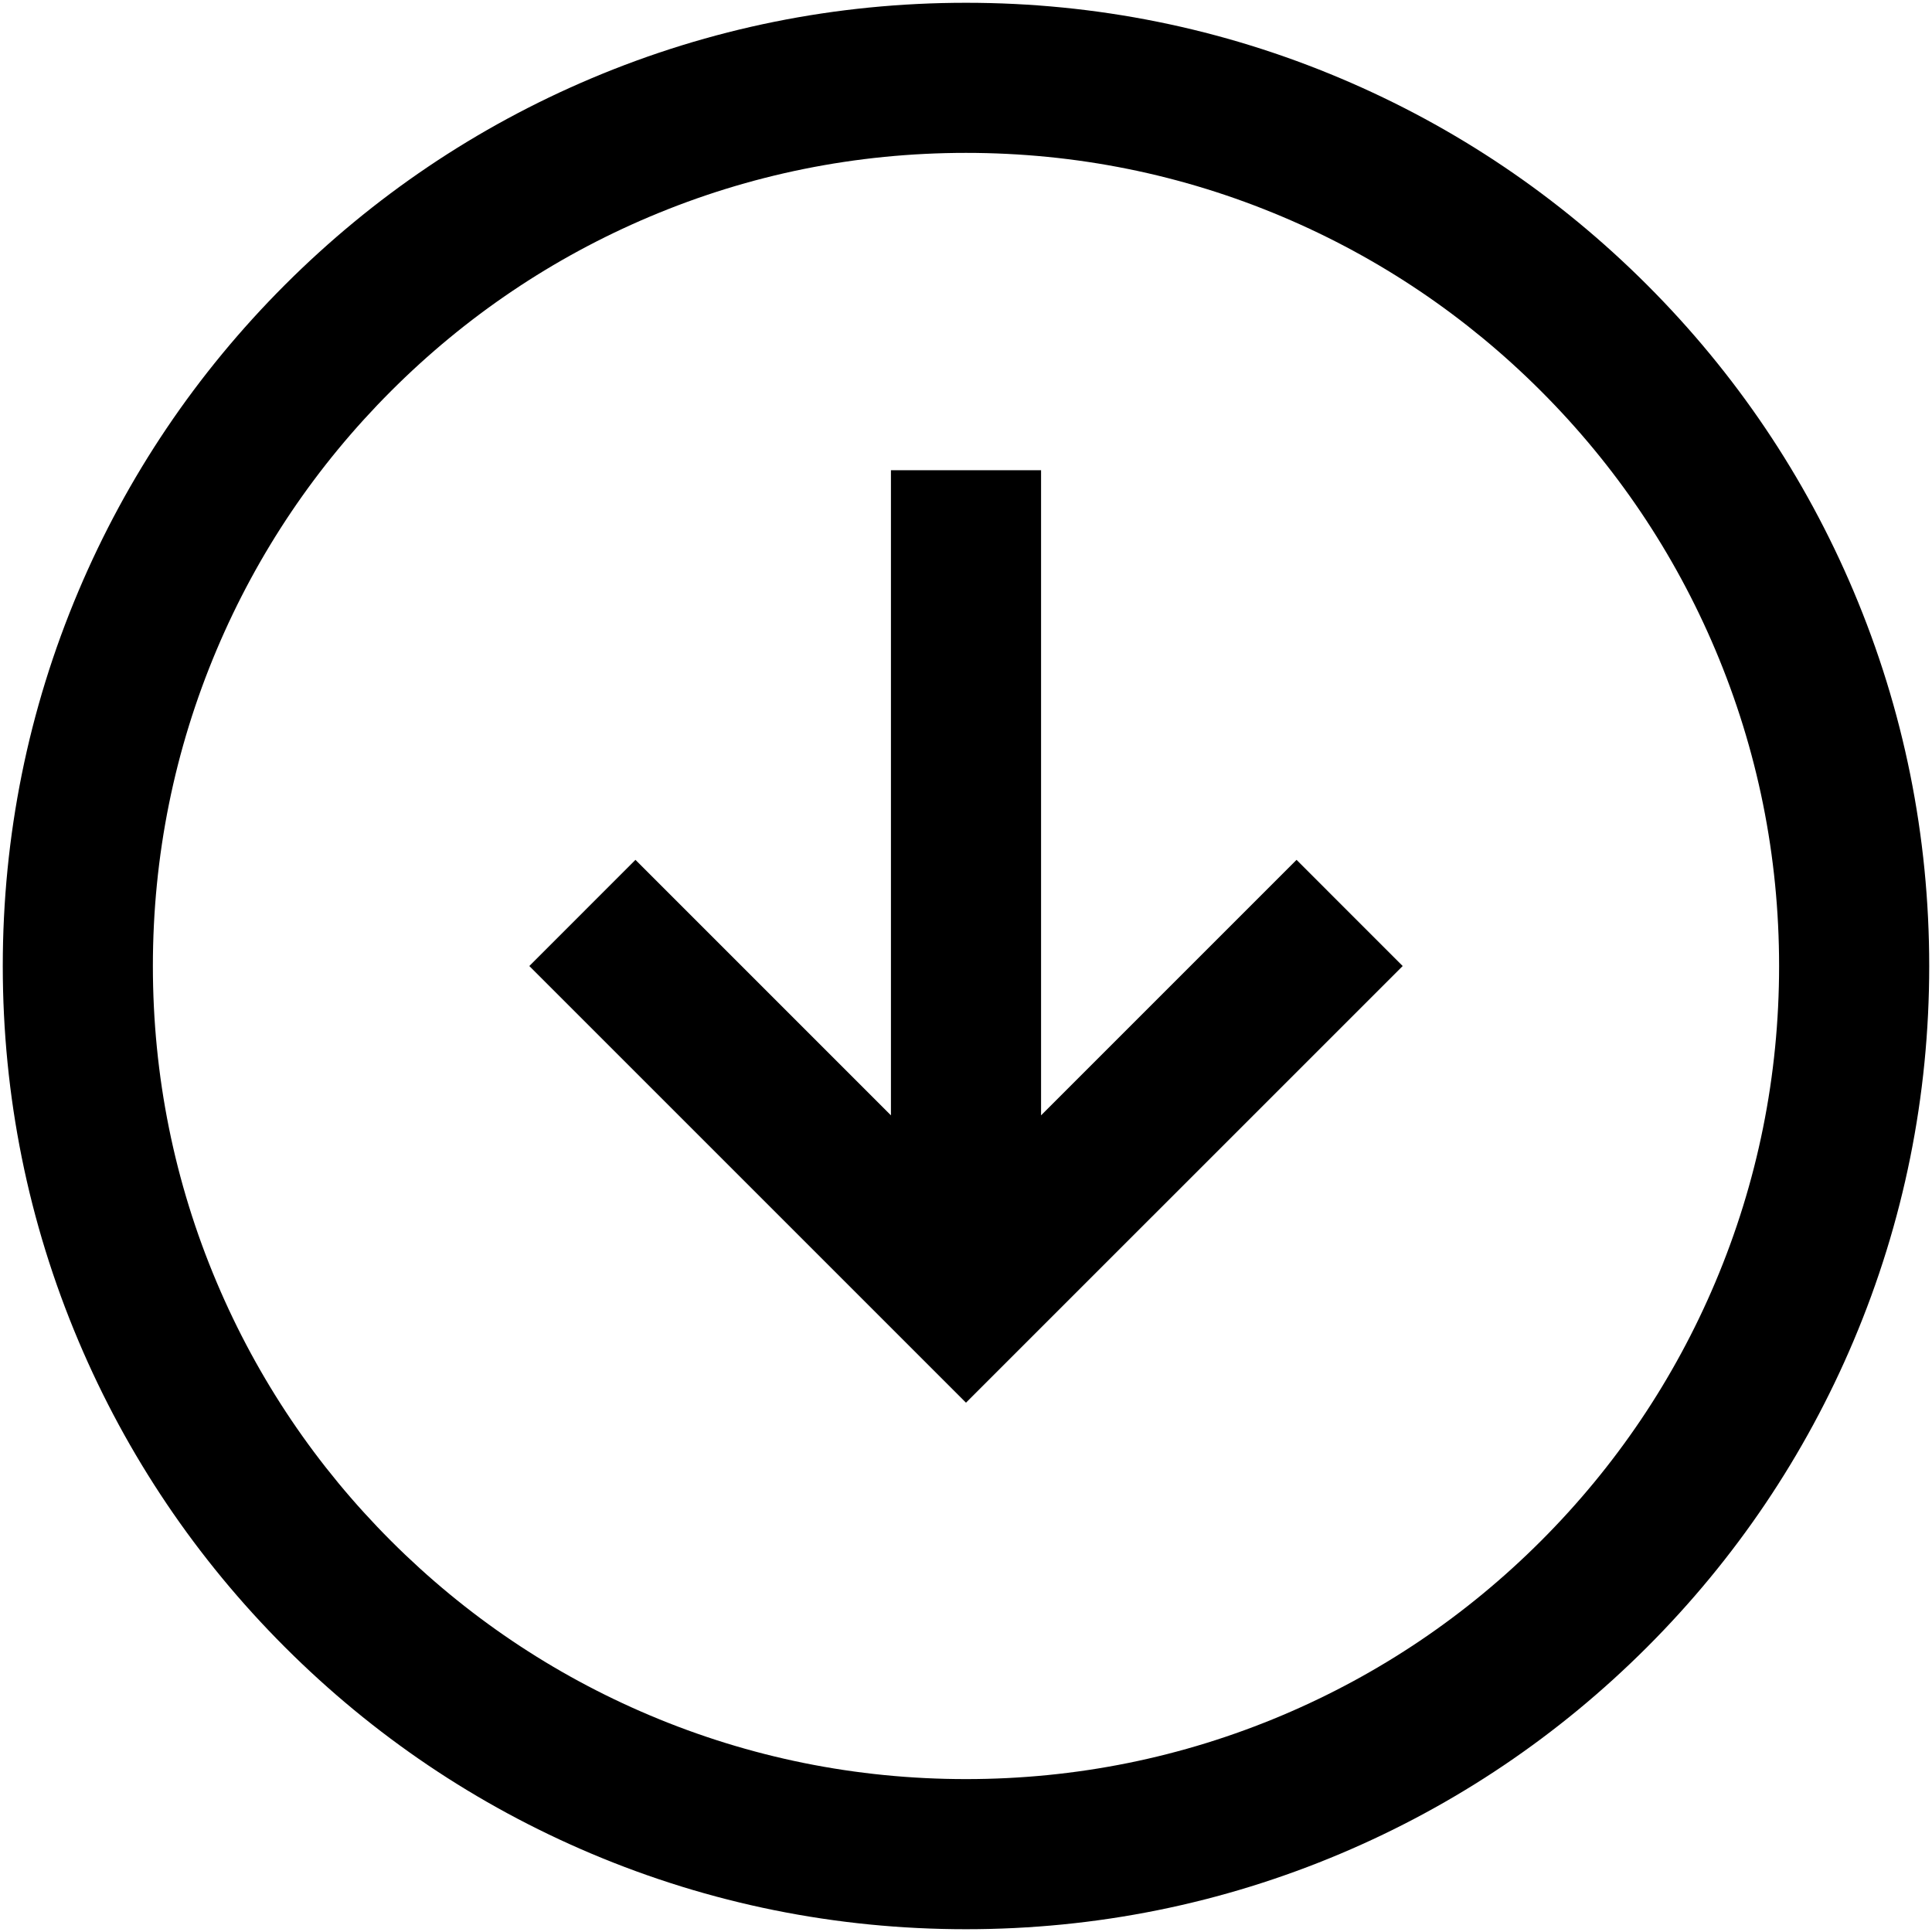 <?xml version="1.0" standalone="no"?><!DOCTYPE svg PUBLIC "-//W3C//DTD SVG 1.1//EN" "http://www.w3.org/Graphics/SVG/1.1/DTD/svg11.dtd"><svg t="1690248485078" class="icon" viewBox="0 0 1024 1024" version="1.1" xmlns="http://www.w3.org/2000/svg" p-id="44273" xmlns:xlink="http://www.w3.org/1999/xlink" width="200" height="200"><path d="M551.784 591.159 551.784 249.237 472.216 249.237 472.216 591.161 336.806 455.741 280.543 512.009 511.995 743.448 743.455 512.009 687.193 455.741Z" p-id="44274"></path><path d="M982.4 313.28c-25.714-60.795-62.522-115.392-109.404-162.274-46.881-46.88-101.477-83.691-162.273-109.404-62.951-26.626-129.812-40.127-198.727-40.127-68.916 0-135.778 13.5-198.728 40.127-60.795 25.713-115.39 62.524-162.27 109.404-46.88 46.882-83.687 101.479-109.401 162.274-26.624 62.952-40.124 129.814-40.124 198.727 0 68.916 13.499 135.776 40.124 198.725 25.714 60.795 62.521 115.39 109.401 162.27 46.88 46.879 101.475 83.687 162.27 109.4 62.95 26.624 129.812 40.123 198.728 40.123s135.777-13.498 198.727-40.123c60.796-25.713 115.392-62.522 162.273-109.4 46.881-46.88 83.689-101.475 109.404-162.27 26.625-62.95 40.125-129.81 40.125-198.725C1022.526 443.094 1009.025 376.231 982.4 313.28zM679.751 909.096c-53.123 22.469-109.563 33.861-167.755 33.861-58.182 0-114.617-11.392-167.738-33.861-51.317-21.703-97.407-52.78-136.993-92.364-39.586-39.584-70.663-85.672-92.369-136.987-22.471-53.12-33.864-109.556-33.864-167.738 0-58.188 11.395-114.631 33.864-167.755 21.705-51.317 52.783-97.41 92.369-136.995 39.585-39.584 85.675-70.66 136.992-92.366 53.121-22.469 109.556-33.861 167.738-33.861 58.191 0 114.632 11.392 167.755 33.861 51.317 21.705 97.406 52.782 136.989 92.366s70.656 85.676 92.361 136.995c22.467 53.122 33.858 109.563 33.858 167.755 0 58.184-11.391 114.621-33.858 167.738-21.704 51.317-52.778 97.406-92.36 136.987C777.158 856.315 731.068 887.393 679.751 909.096z" p-id="44275"></path></svg>